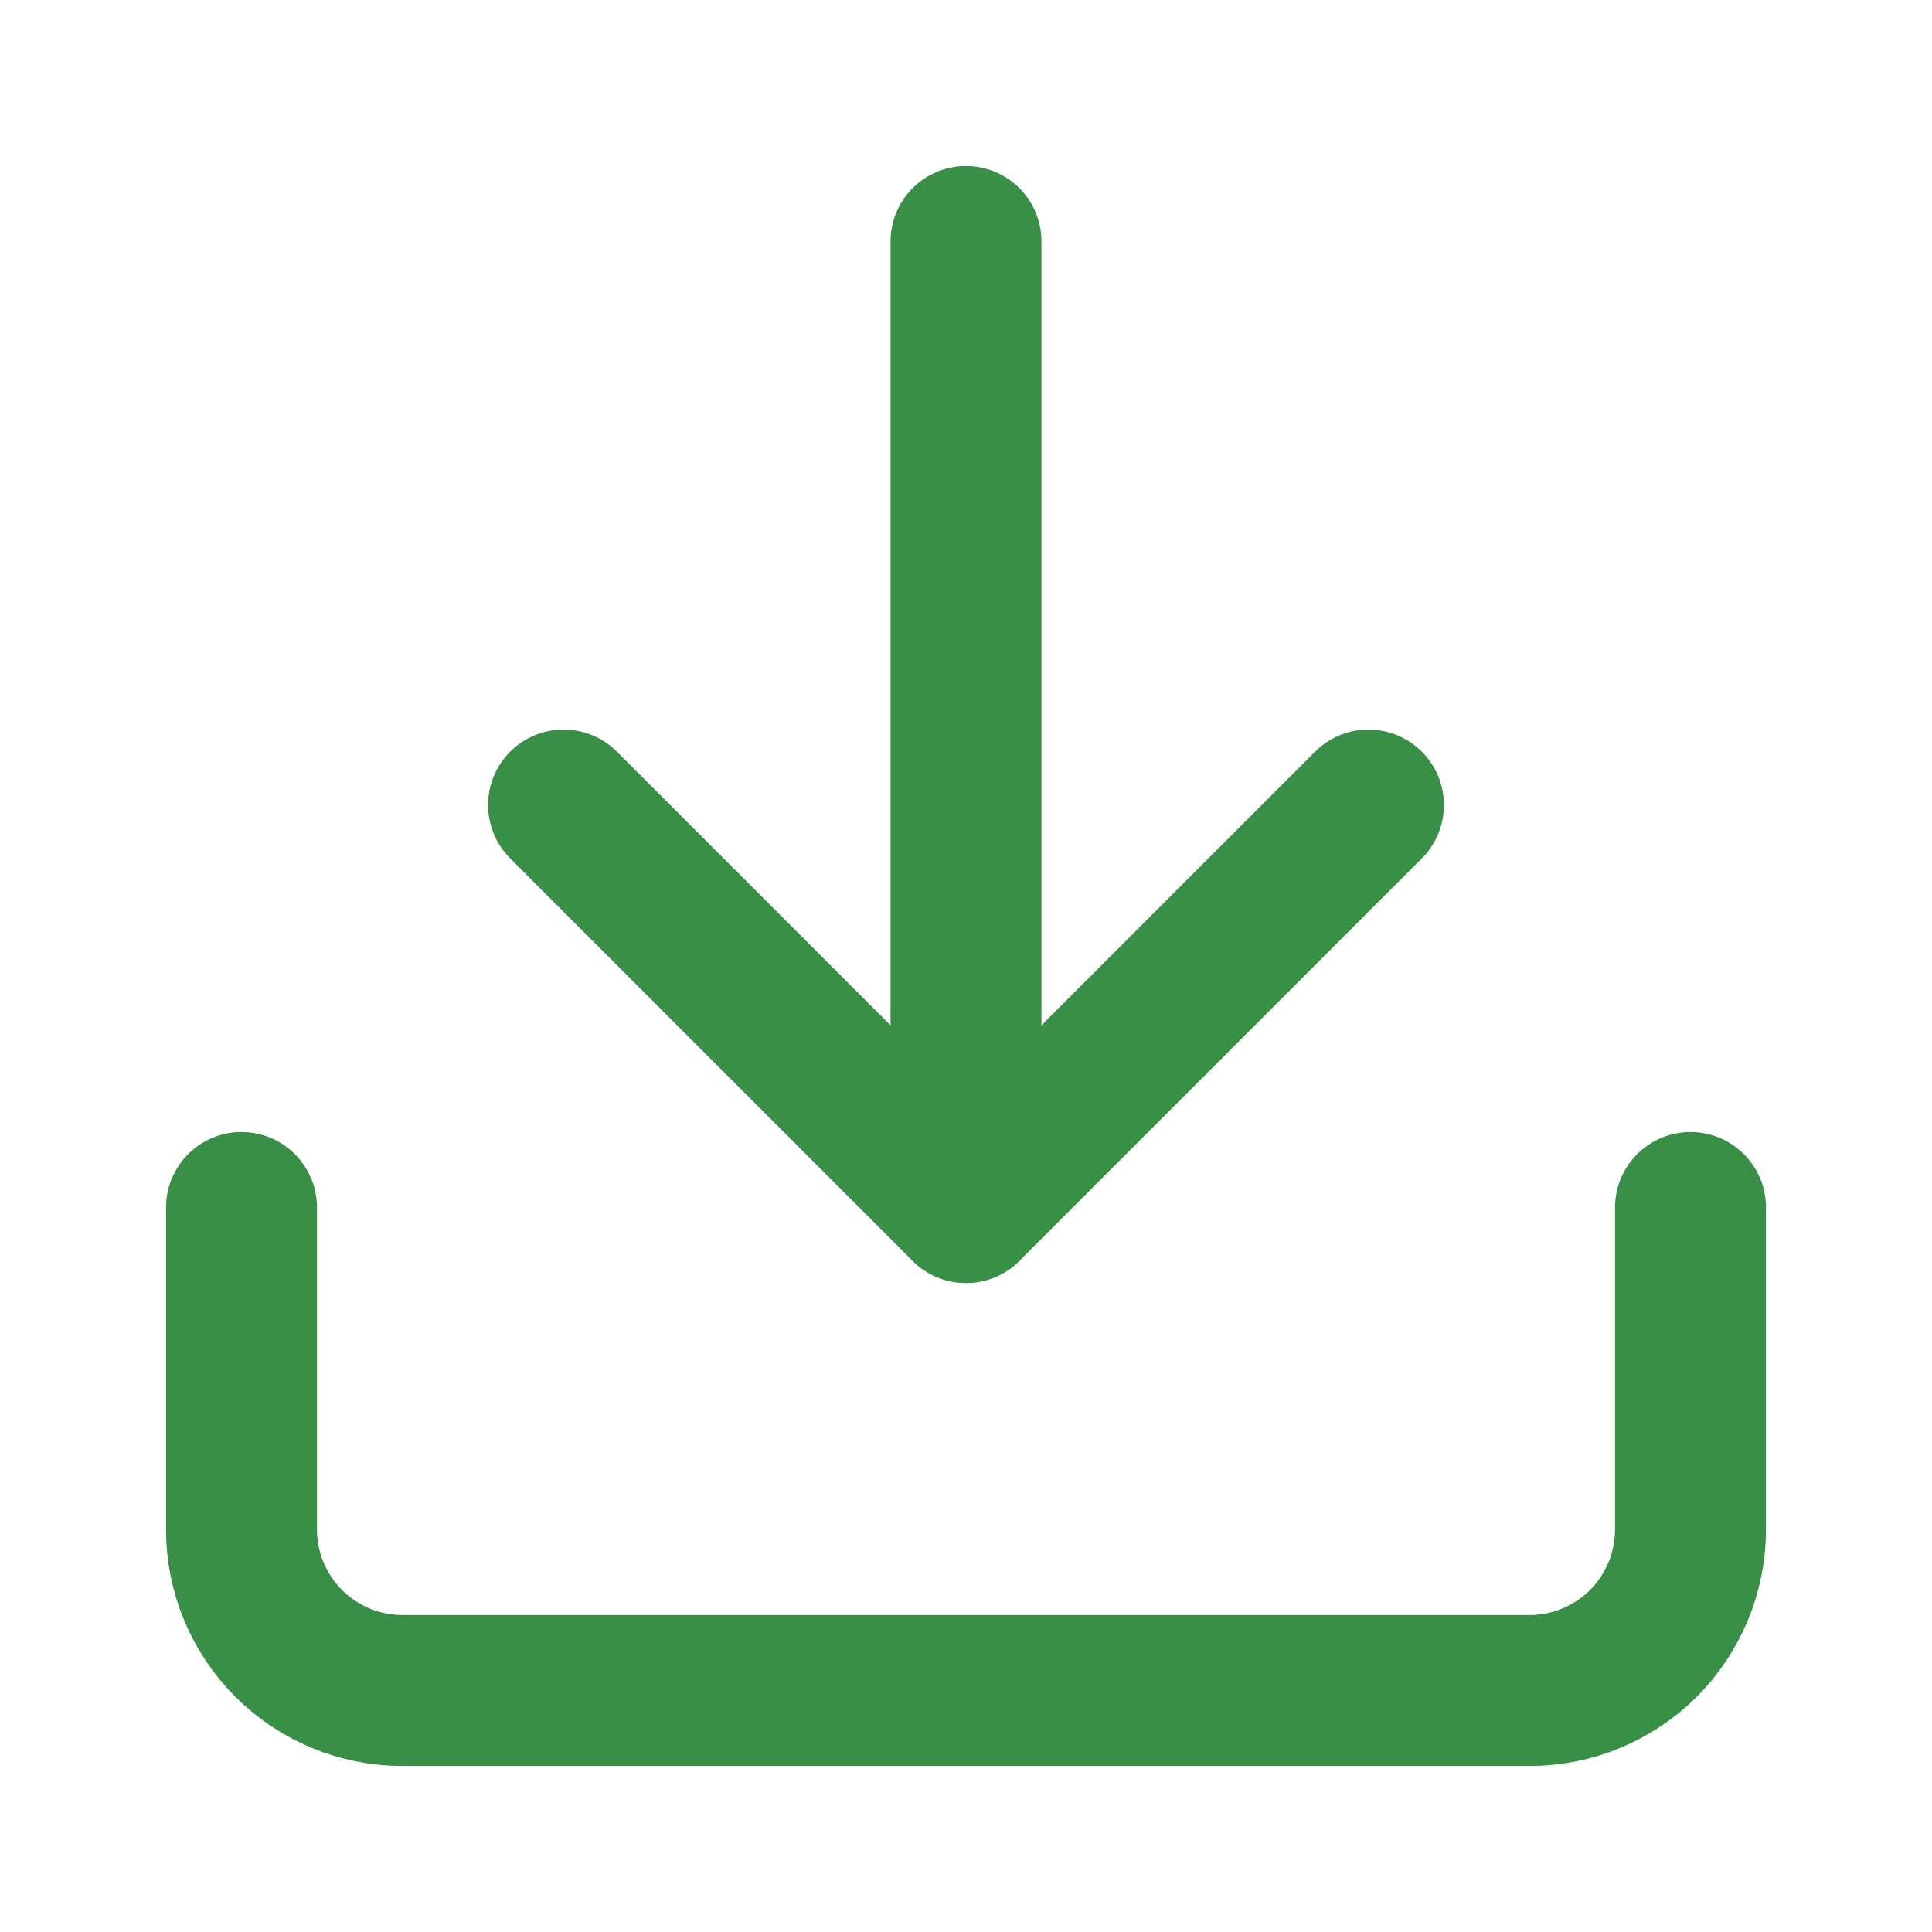 <svg width="16" height="16" viewBox="0 0 16 16" fill="none" xmlns="http://www.w3.org/2000/svg">
<path d="M14 10V12.667C14 13.02 13.86 13.359 13.61 13.61C13.359 13.86 13.02 14 12.667 14H3.333C2.98 14 2.641 13.86 2.391 13.61C2.14 13.359 2 13.02 2 12.667V10" stroke="#388F46" stroke-width="1.25" stroke-linecap="round" stroke-linejoin="round"/>
<path d="M4.667 6.667L8 10L11.333 6.667" stroke="#388F46" stroke-width="1.25" stroke-linecap="round" stroke-linejoin="round"/>
<path d="M8 10V2" stroke="#388F46" stroke-width="1.25" stroke-linecap="round" stroke-linejoin="round"/>
</svg>
